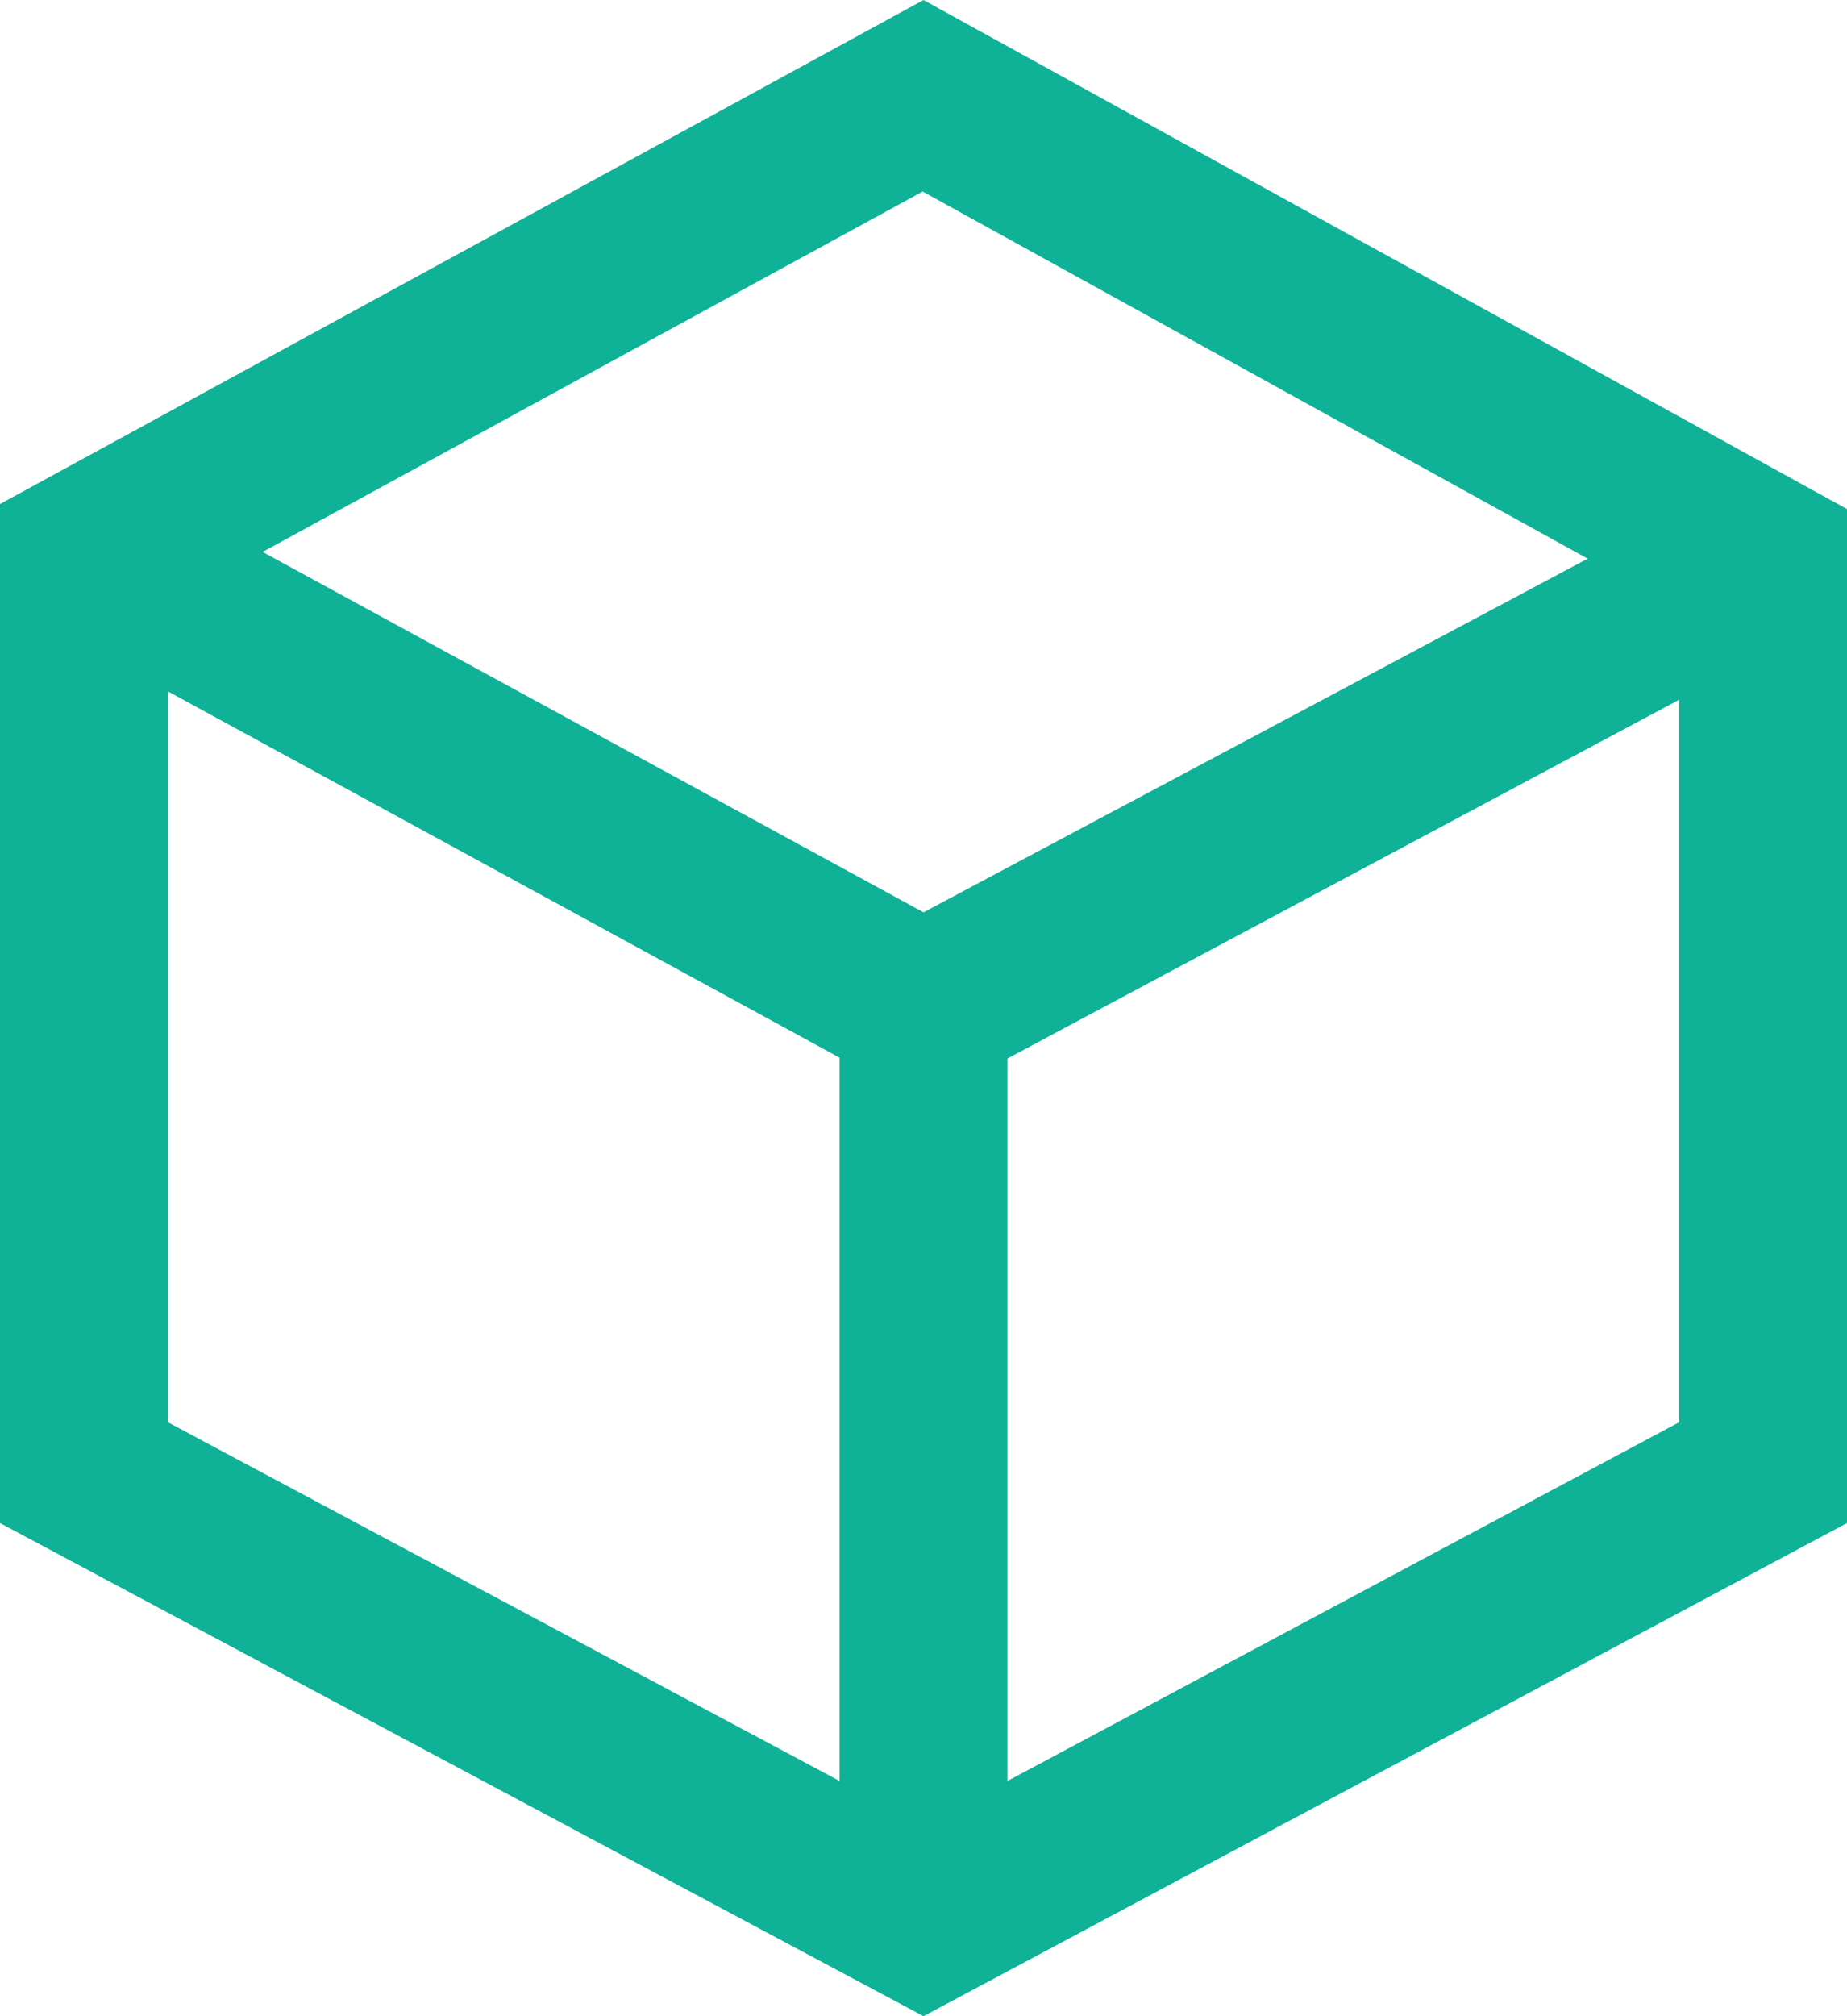 <svg xmlns="http://www.w3.org/2000/svg" width="22" height="24" viewBox="0 0 22 24">
  <defs>
    <style>
      .cls-1 {
        fill: #0fb297;
        fill-rule: evenodd;
      }
    </style>
  </defs>
  <path id="ICON_estoque.svg" class="cls-1" d="M746,2527l-11,6v12.13l11,5.87,11-5.87v-12.07Zm7.911,6.65L746,2537.86l-7.872-4.29,7.862-4.29ZM737,2535.23l8,4.36v8.61l-8-4.27v-8.7Zm10,12.97v-8.6l8-4.27v8.6Z" transform="translate(-735 -2527)"/>
</svg>
